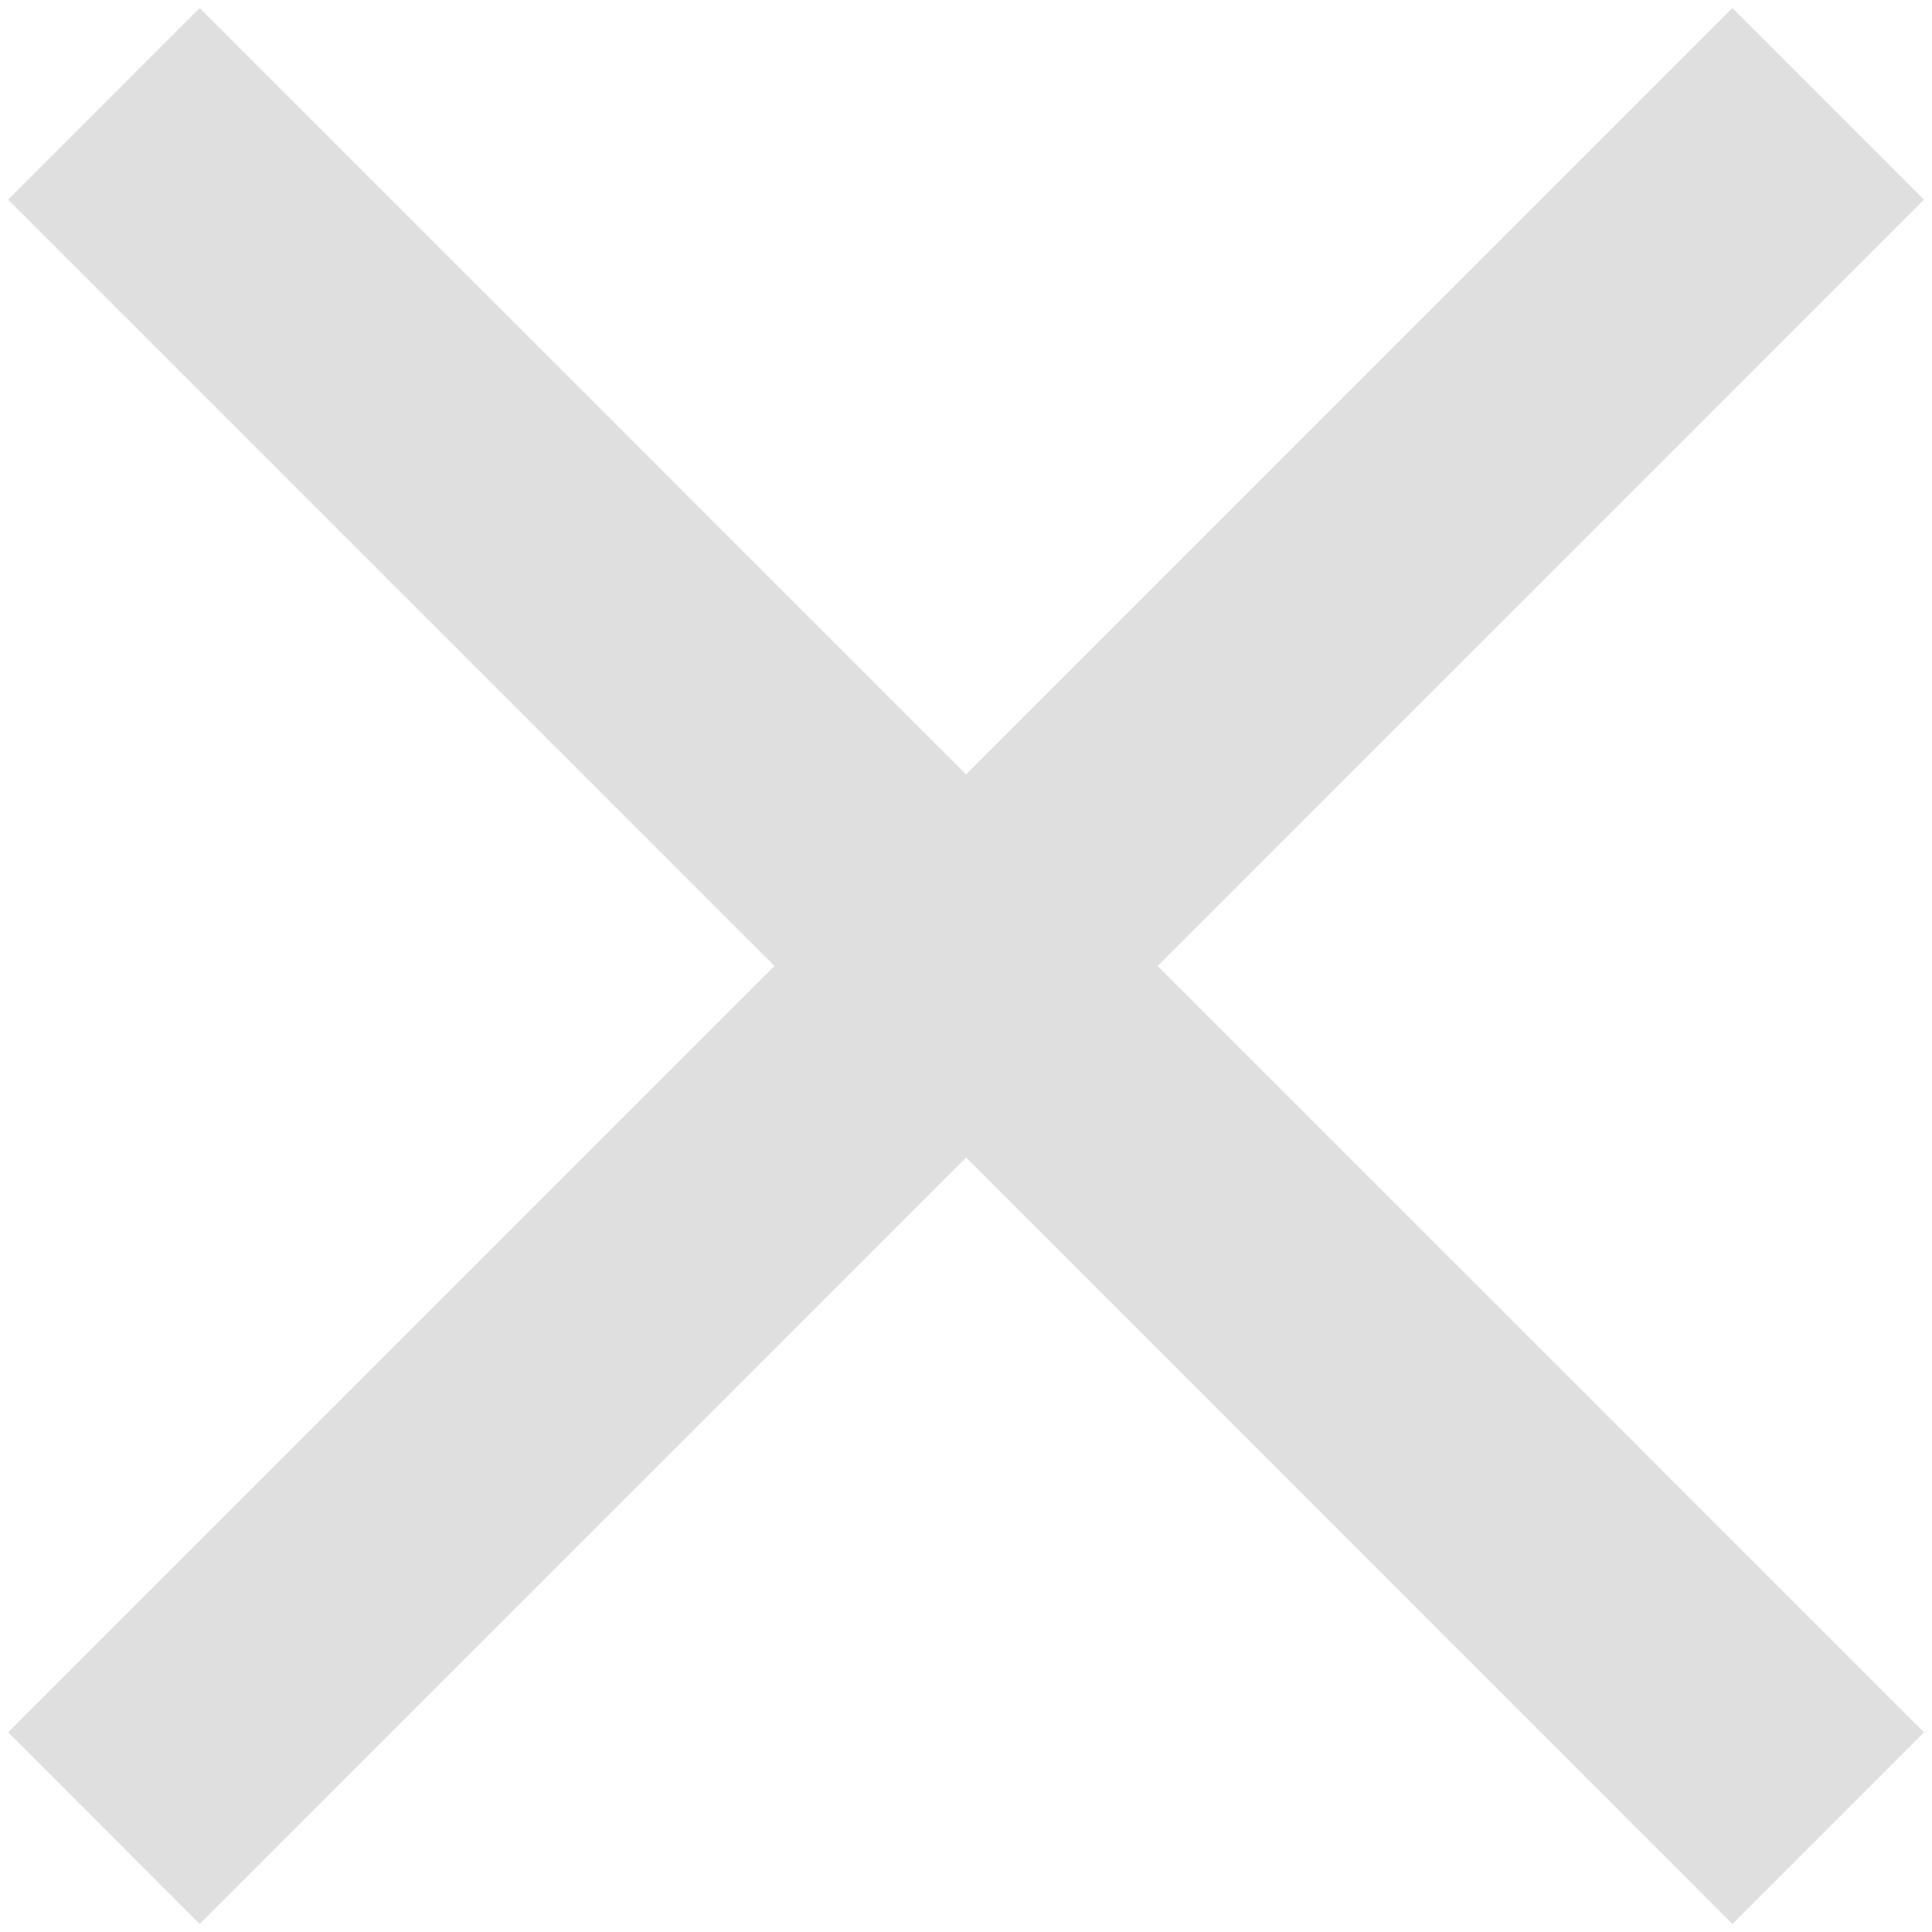 <svg width="20" height="20" viewBox="0 0 20 20" fill="none" xmlns="http://www.w3.org/2000/svg">
<path d="M2.067 19.917L0.084 17.933L8.017 10L0.084 2.067L2.067 0.083L10.001 8.017L17.934 0.083L19.917 2.067L11.984 10L19.917 17.933L17.934 19.917L10.001 11.983L2.067 19.917Z" fill="#DFDFDF"/>
</svg>
